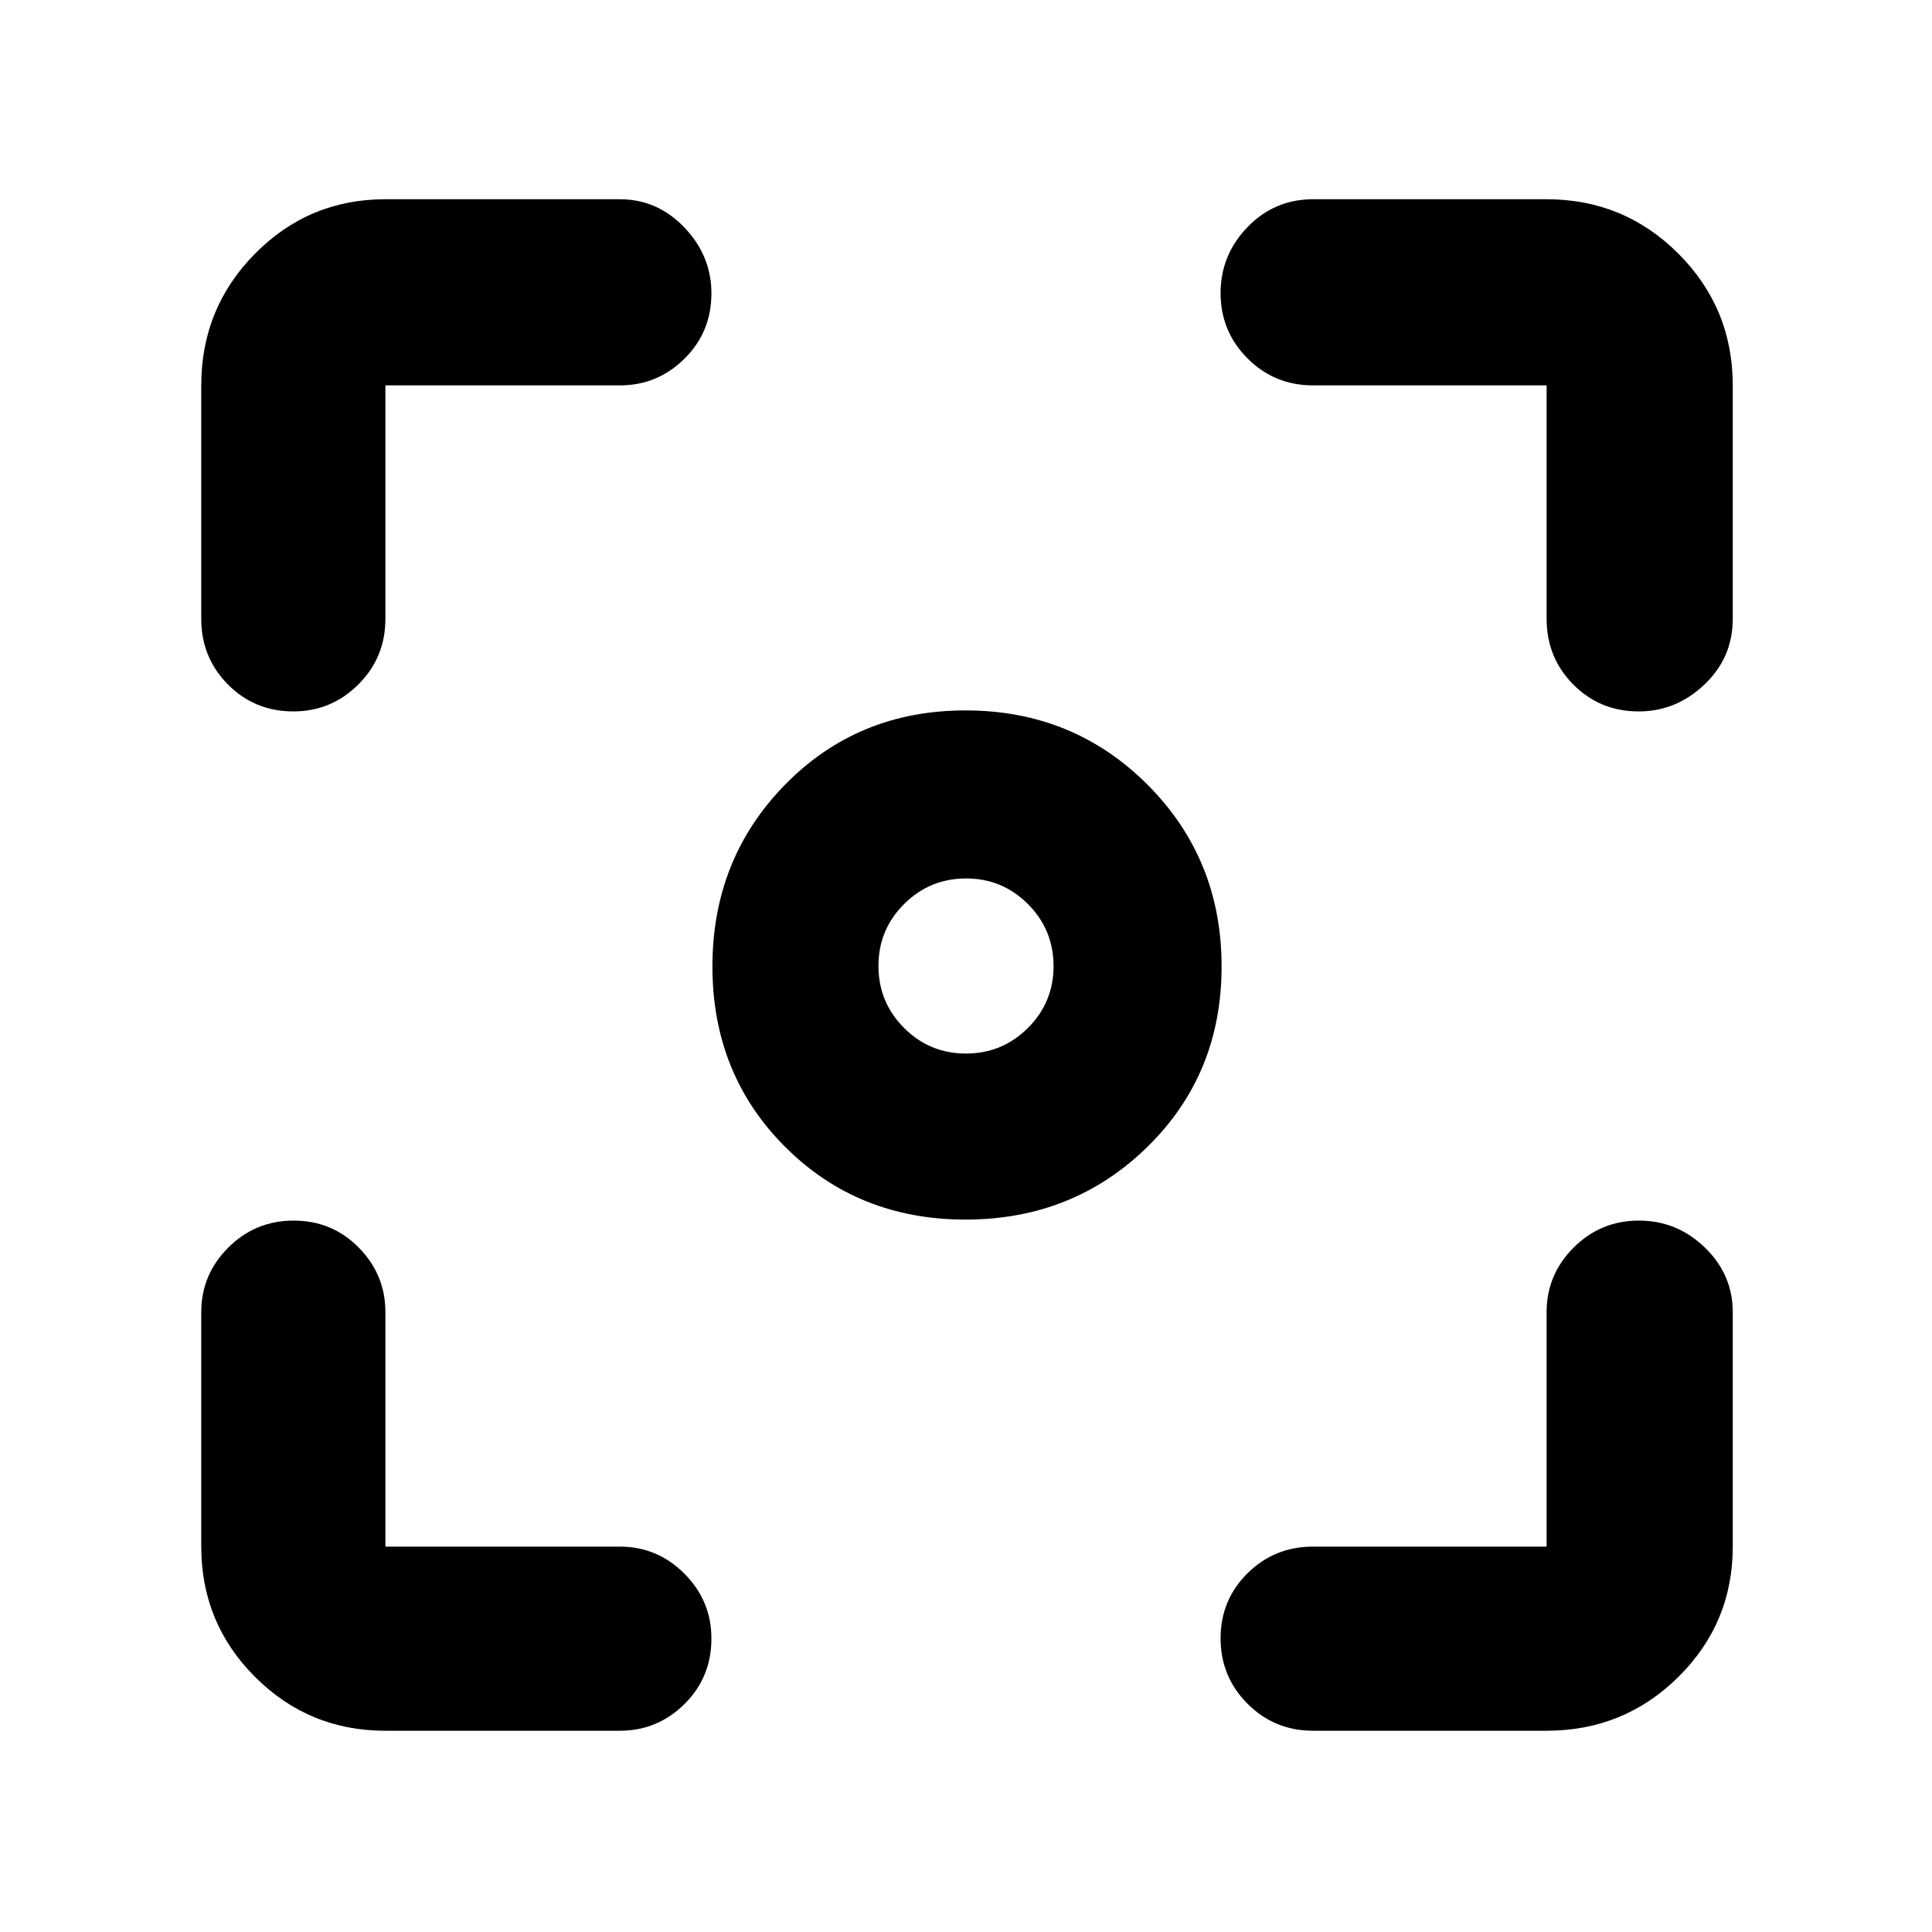 <svg xmlns="http://www.w3.org/2000/svg" height="48" viewBox="0 -960 960 960" width="48"><path d="M191.5-100q-38.02 0-64.76-26.74Q100-153.48 100-191.5V-308q0-18.67 13.43-32.09 13.42-13.41 32.5-13.41 19.07 0 32.32 13.41Q191.5-326.67 191.5-308v116.5H308q18.67 0 32.09 13.46 13.41 13.47 13.41 32.22 0 19.32-13.41 32.57Q326.67-100 308-100H191.5Zm577 0h-116q-19.25 0-32.62-13.43-13.38-13.42-13.38-32.5 0-19.07 13.38-32.32 13.37-13.25 32.62-13.25h116V-308q0-18.67 13.43-32.09 13.42-13.41 32.41-13.41 18.98 0 32.82 13.41Q861-326.67 861-308v116.5q0 38.02-27.03 64.76Q806.93-100 768.5-100ZM100-652.5v-116q0-38.43 26.74-65.47Q153.48-861 191.5-861H308q18.67 0 32.09 14.05 13.41 14.05 13.41 32.71 0 19.24-13.41 32.49Q326.67-768.5 308-768.5H191.5v116q0 19.25-13.46 32.62-13.47 13.38-32.22 13.38-19.32 0-32.57-13.38Q100-633.25 100-652.5Zm668.5 0v-116h-116q-19.25 0-32.62-13.43-13.38-13.42-13.38-32.41 0-18.98 13.38-32.82Q633.25-861 652.5-861h116q38.43 0 65.47 27.03Q861-806.93 861-768.5v116q0 19.25-14.05 32.62-14.05 13.38-32.71 13.38-19.24 0-32.49-13.38-13.25-13.37-13.25-32.62ZM479.76-354q-53.51 0-89.63-36.13Q354-426.25 354-479.76q0-53.52 36.13-90.38Q426.25-607 479.76-607q53.52 0 90.38 36.86Q607-533.28 607-479.76q0 53.51-36.86 89.63Q533.28-354 479.76-354Zm.19-82.5q18.05 0 30.8-12.7 12.75-12.69 12.75-30.75 0-18.05-12.7-30.8-12.69-12.75-30.75-12.75-18.05 0-30.8 12.7-12.75 12.69-12.75 30.75 0 18.05 12.7 30.8 12.69 12.75 30.75 12.75Z"/></svg>